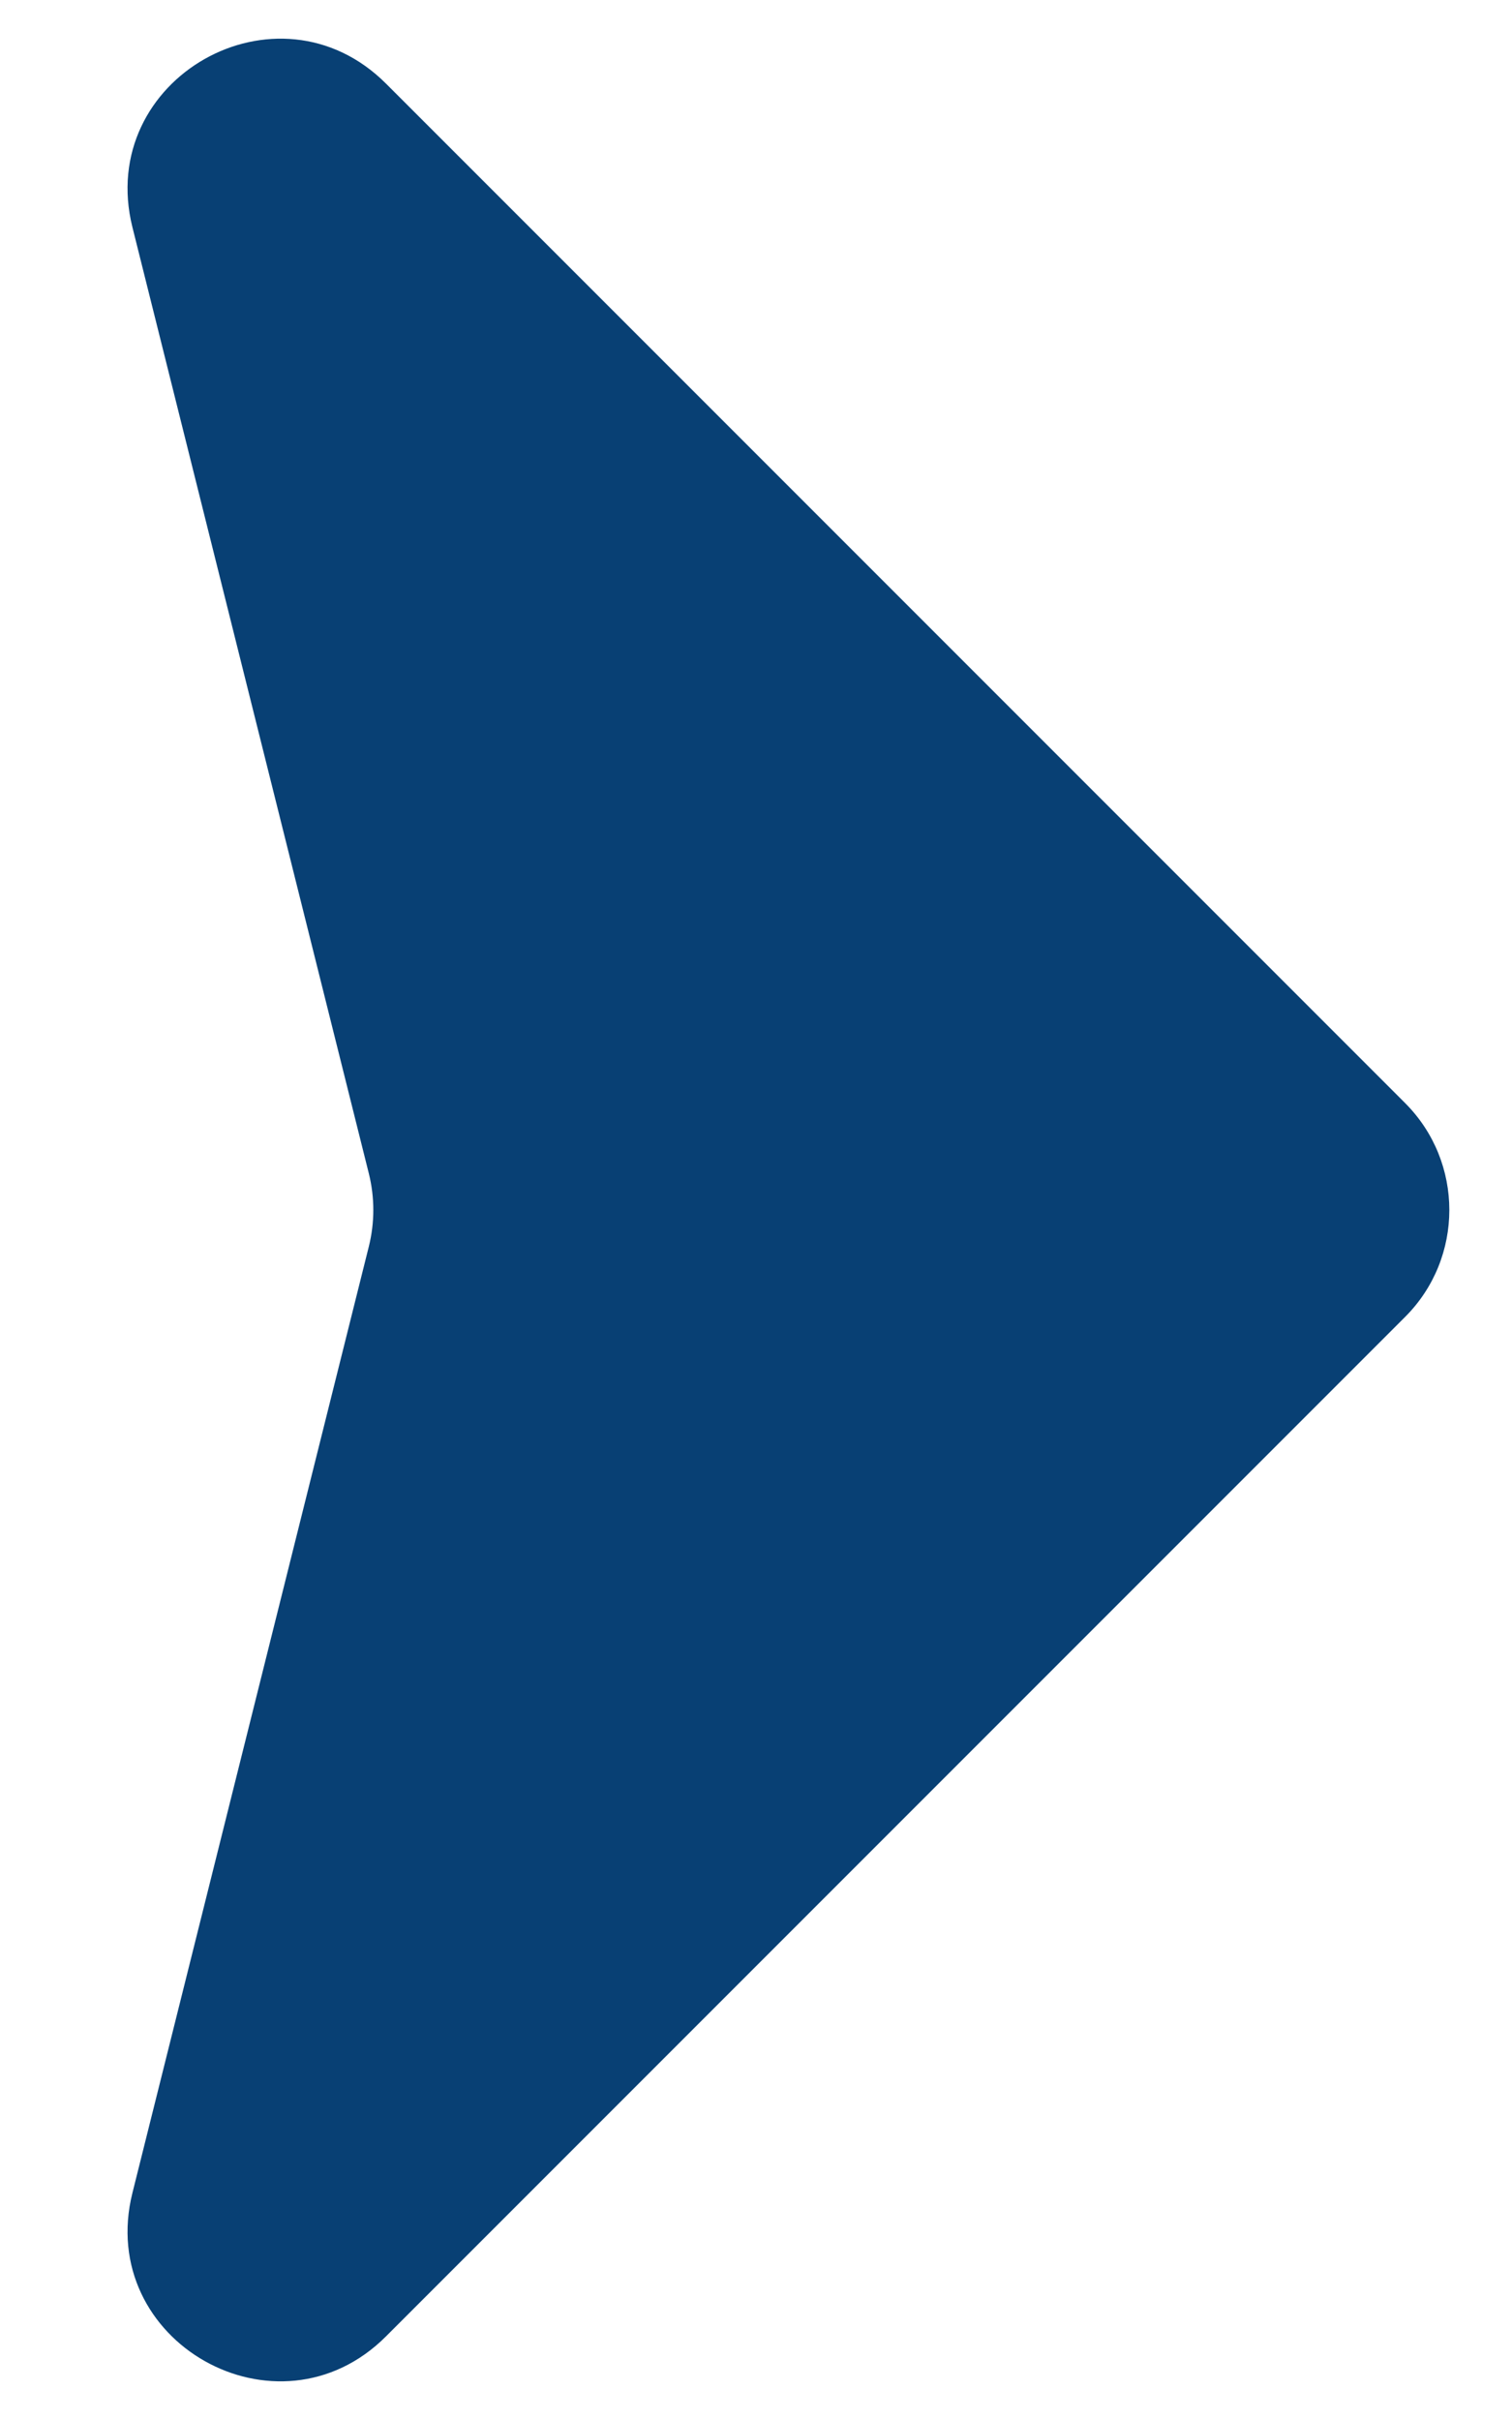 <svg width="10" height="16" viewBox="0 0 10 16" fill="none" xmlns="http://www.w3.org/2000/svg">
<path d="M2.439 7.757L0.876 1.503C0.63 0.519 1.836 -0.164 2.553 0.553L9.293 7.293C9.683 7.683 9.683 8.317 9.293 8.707L2.553 15.447C1.836 16.164 0.63 15.481 0.876 14.498L2.439 8.243C2.479 8.083 2.479 7.917 2.439 7.757Z" fill="#084074"/>
</svg>
